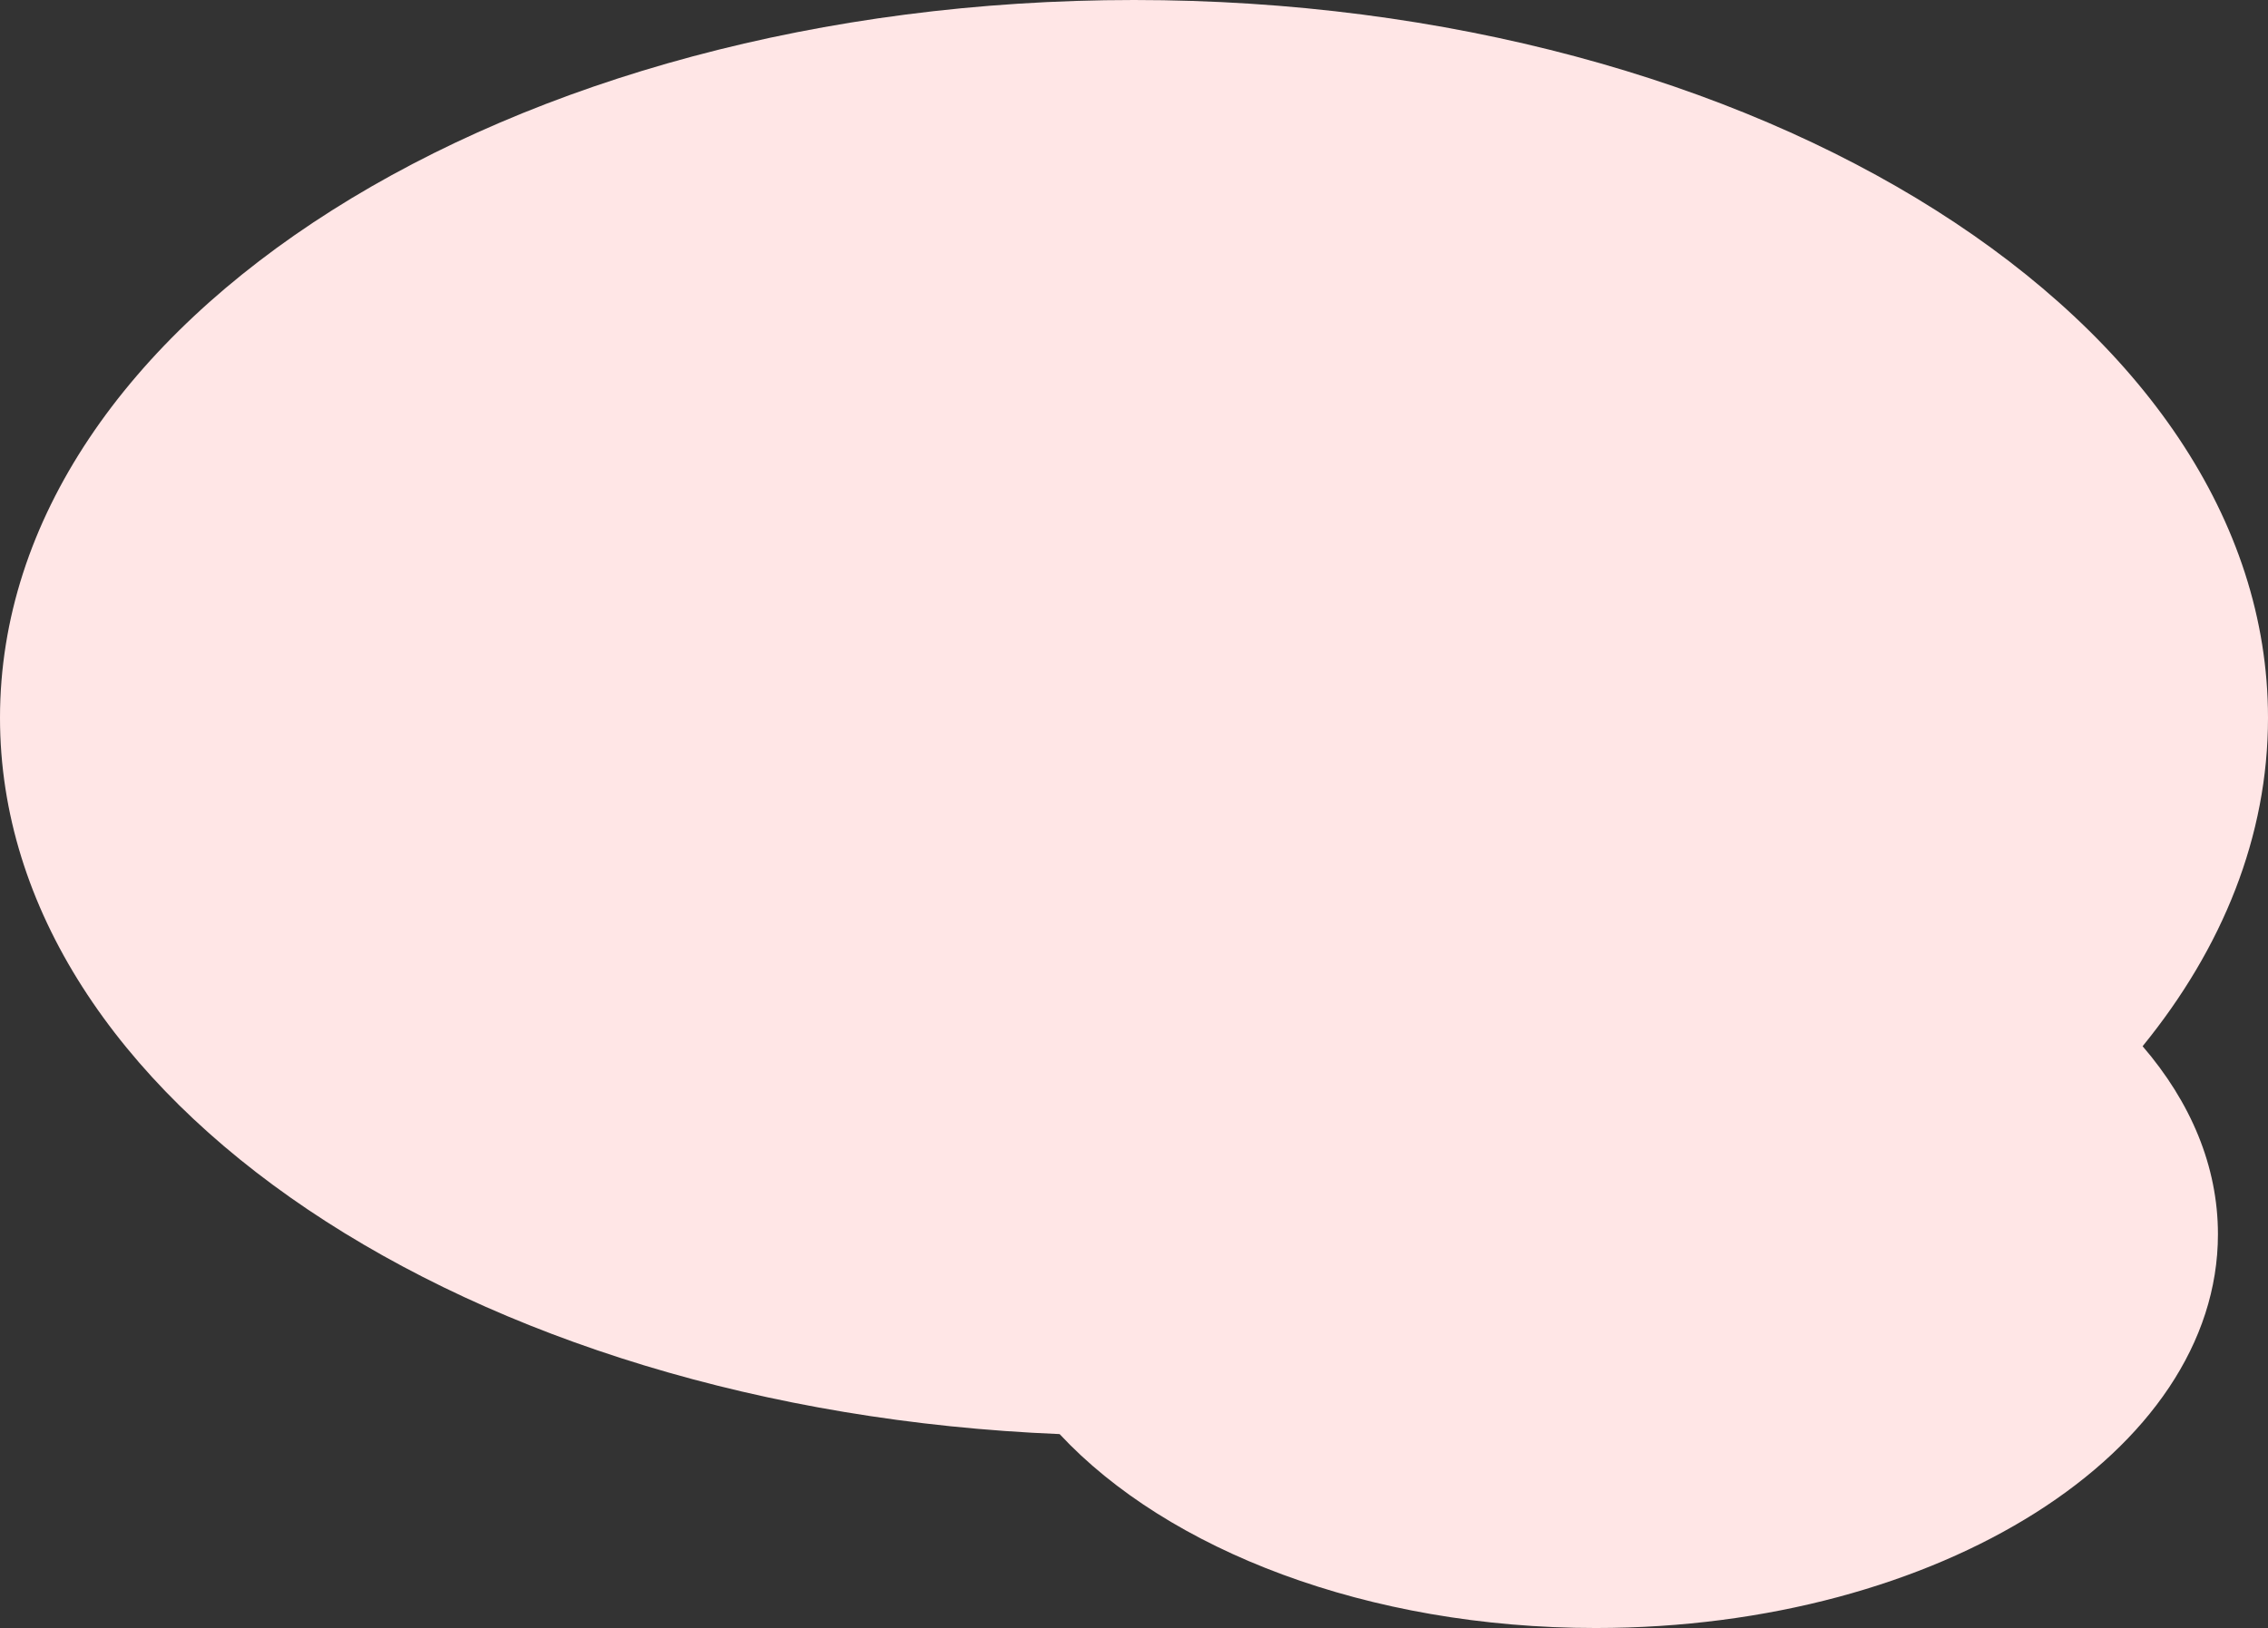 <svg xmlns="http://www.w3.org/2000/svg"
     viewBox="0 0 1316.58 945.31"><rect x="0" y="0" width="1316.58" height="945.31" fill="#333333" stroke="none"/><defs><style>.bg_cls-1{fill:#ffe6e6;}</style></defs><g id="Layer_2"
                                                                                        data-name="Layer 2"><g id="Layer_1-2" data-name="Layer 1"><path class="bg_cls-1" d="M1316.58,416.8C1316.58,186.61,1021.85,0,658.29,0S0,186.61,0,416.8c0,221,271.67,401.83,615.11,415.91,62.83,67.39,178.69,112.6,311.24,112.6,199.47,0,361.17-102.38,361.17-228.67,0-39.53-15.84-76.72-43.73-109.15C1290.31,550.35,1316.58,485.51,1316.58,416.8Z"/></g></g></svg>
